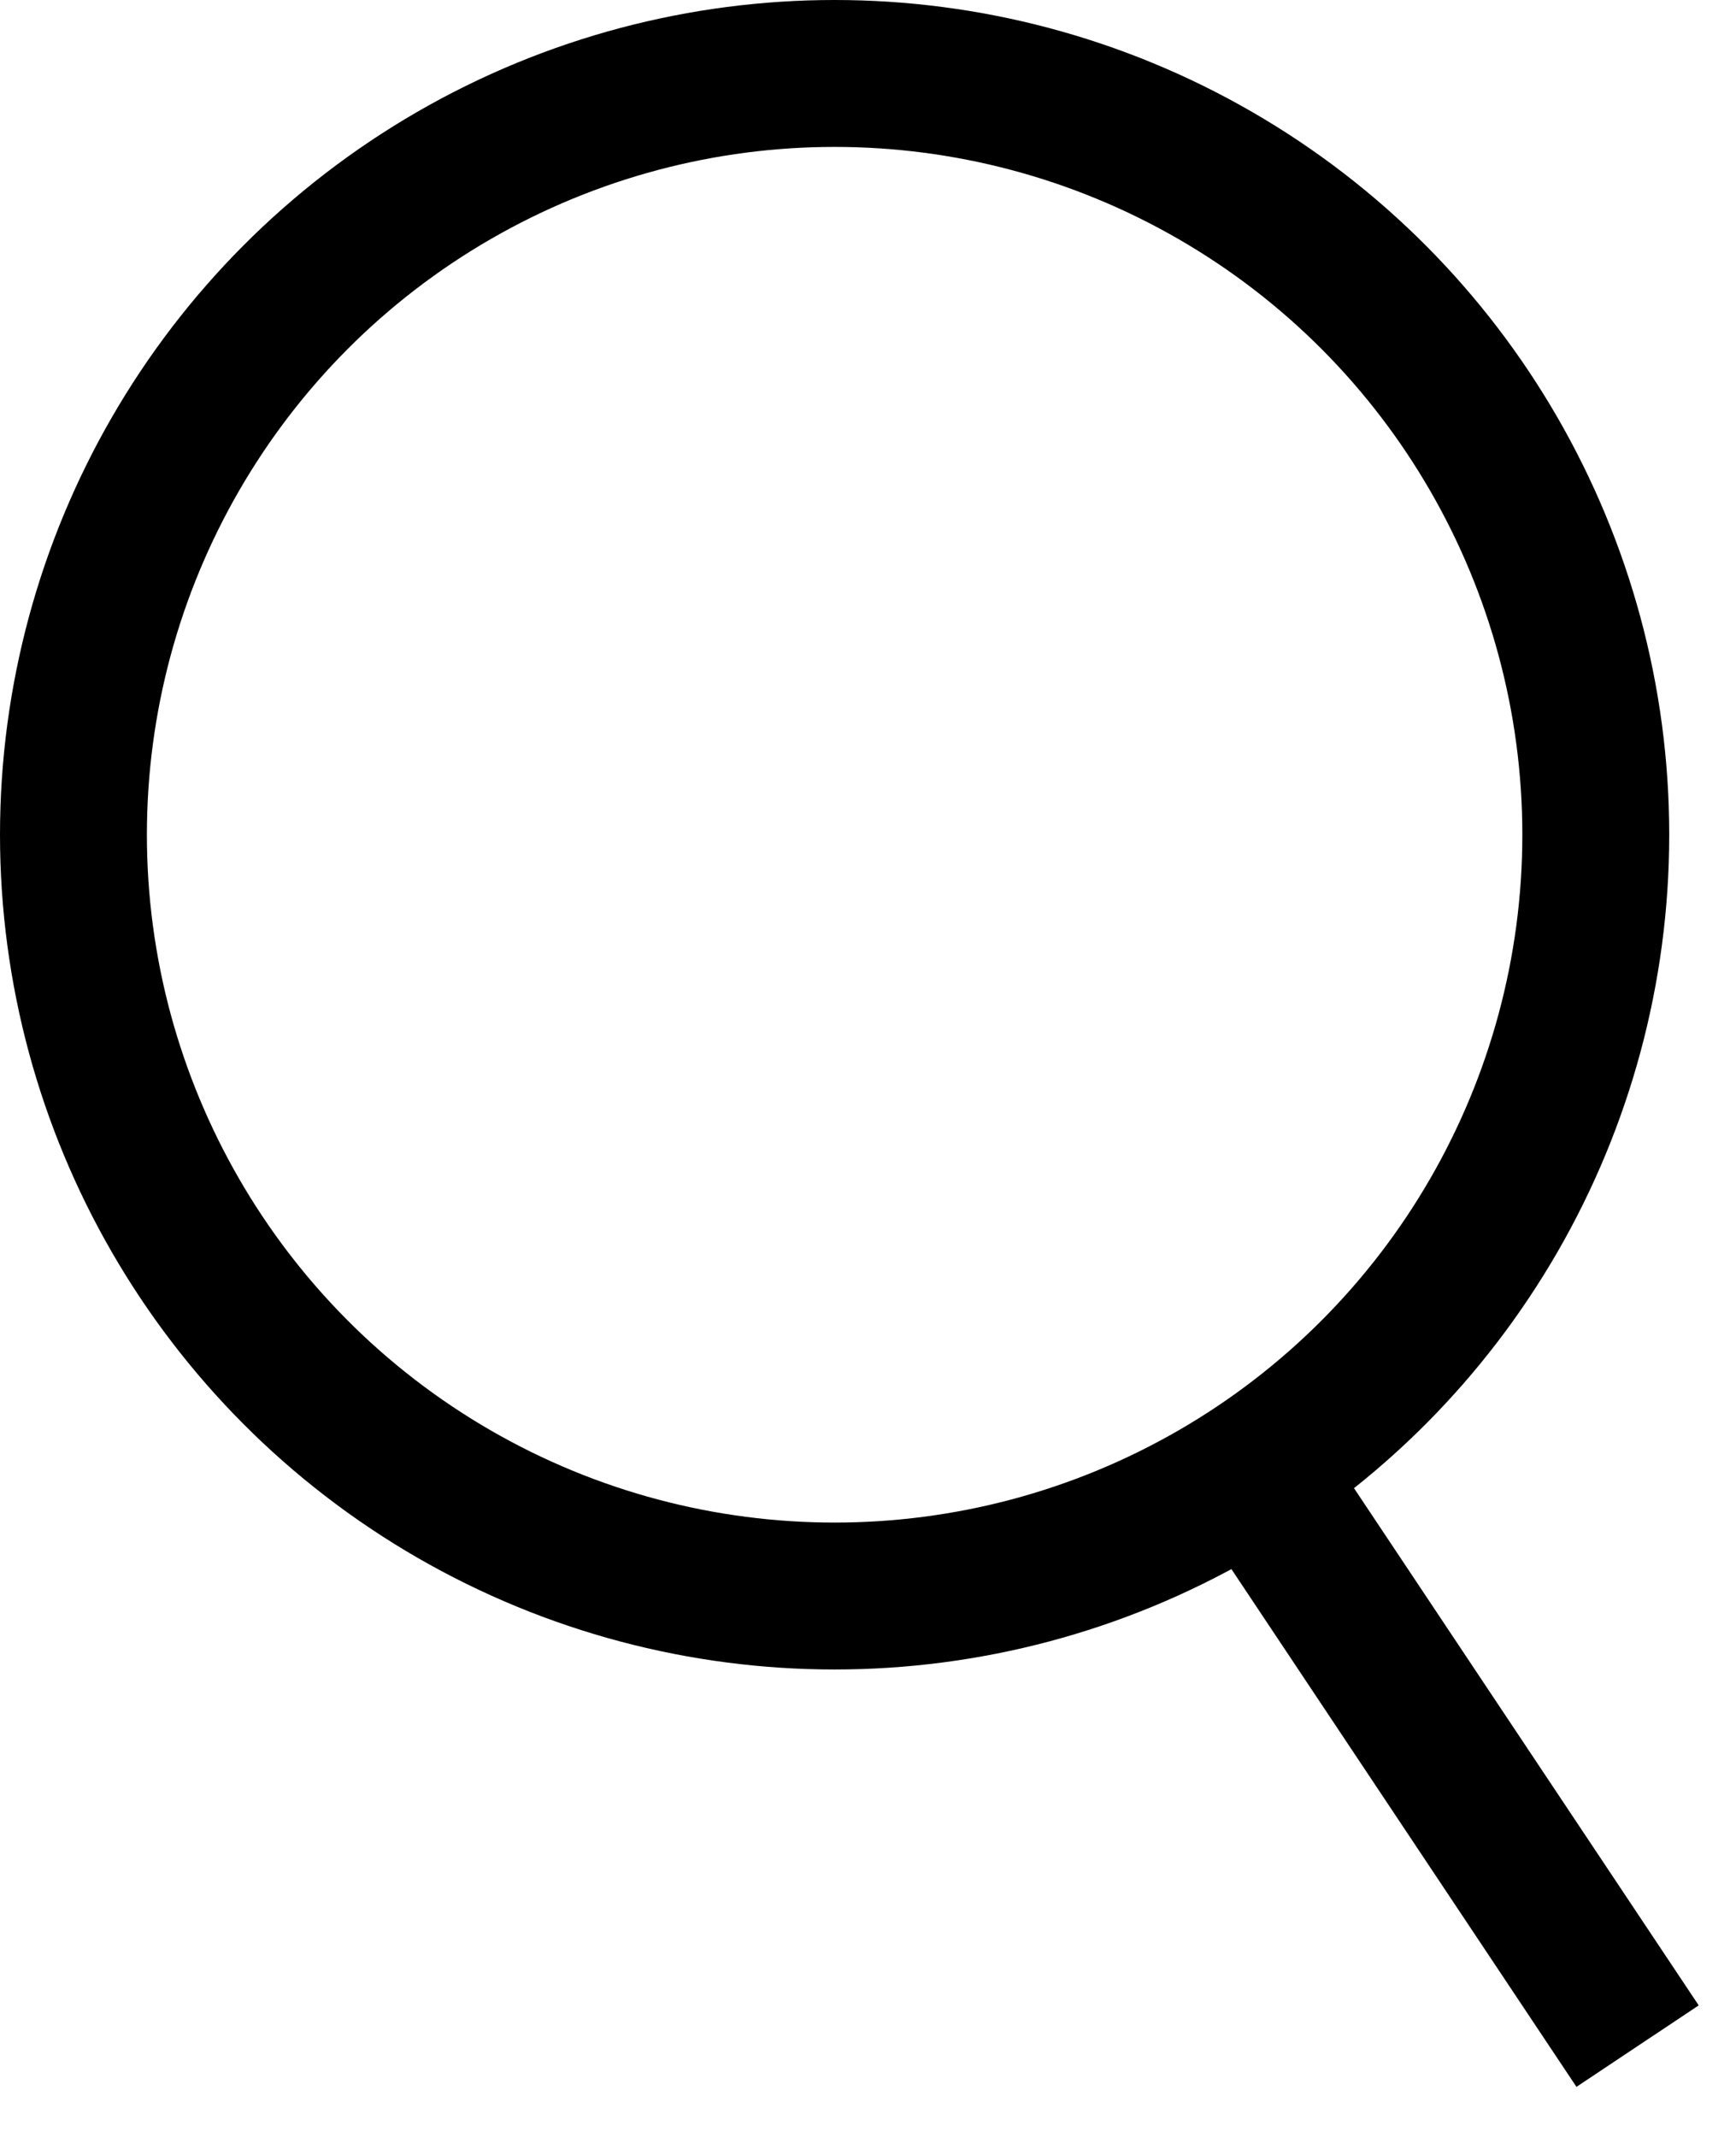 <svg width="26" height="32" viewBox="0 0 26 32" fill="none" xmlns="http://www.w3.org/2000/svg">
<circle cx="12.5" cy="12.5" r="11.4" stroke="black" stroke-width="2.2"/>
<line x1="18.971" y1="22.306" x2="24.526" y2="30.64" stroke="black" stroke-width="2.2"/>
</svg>
